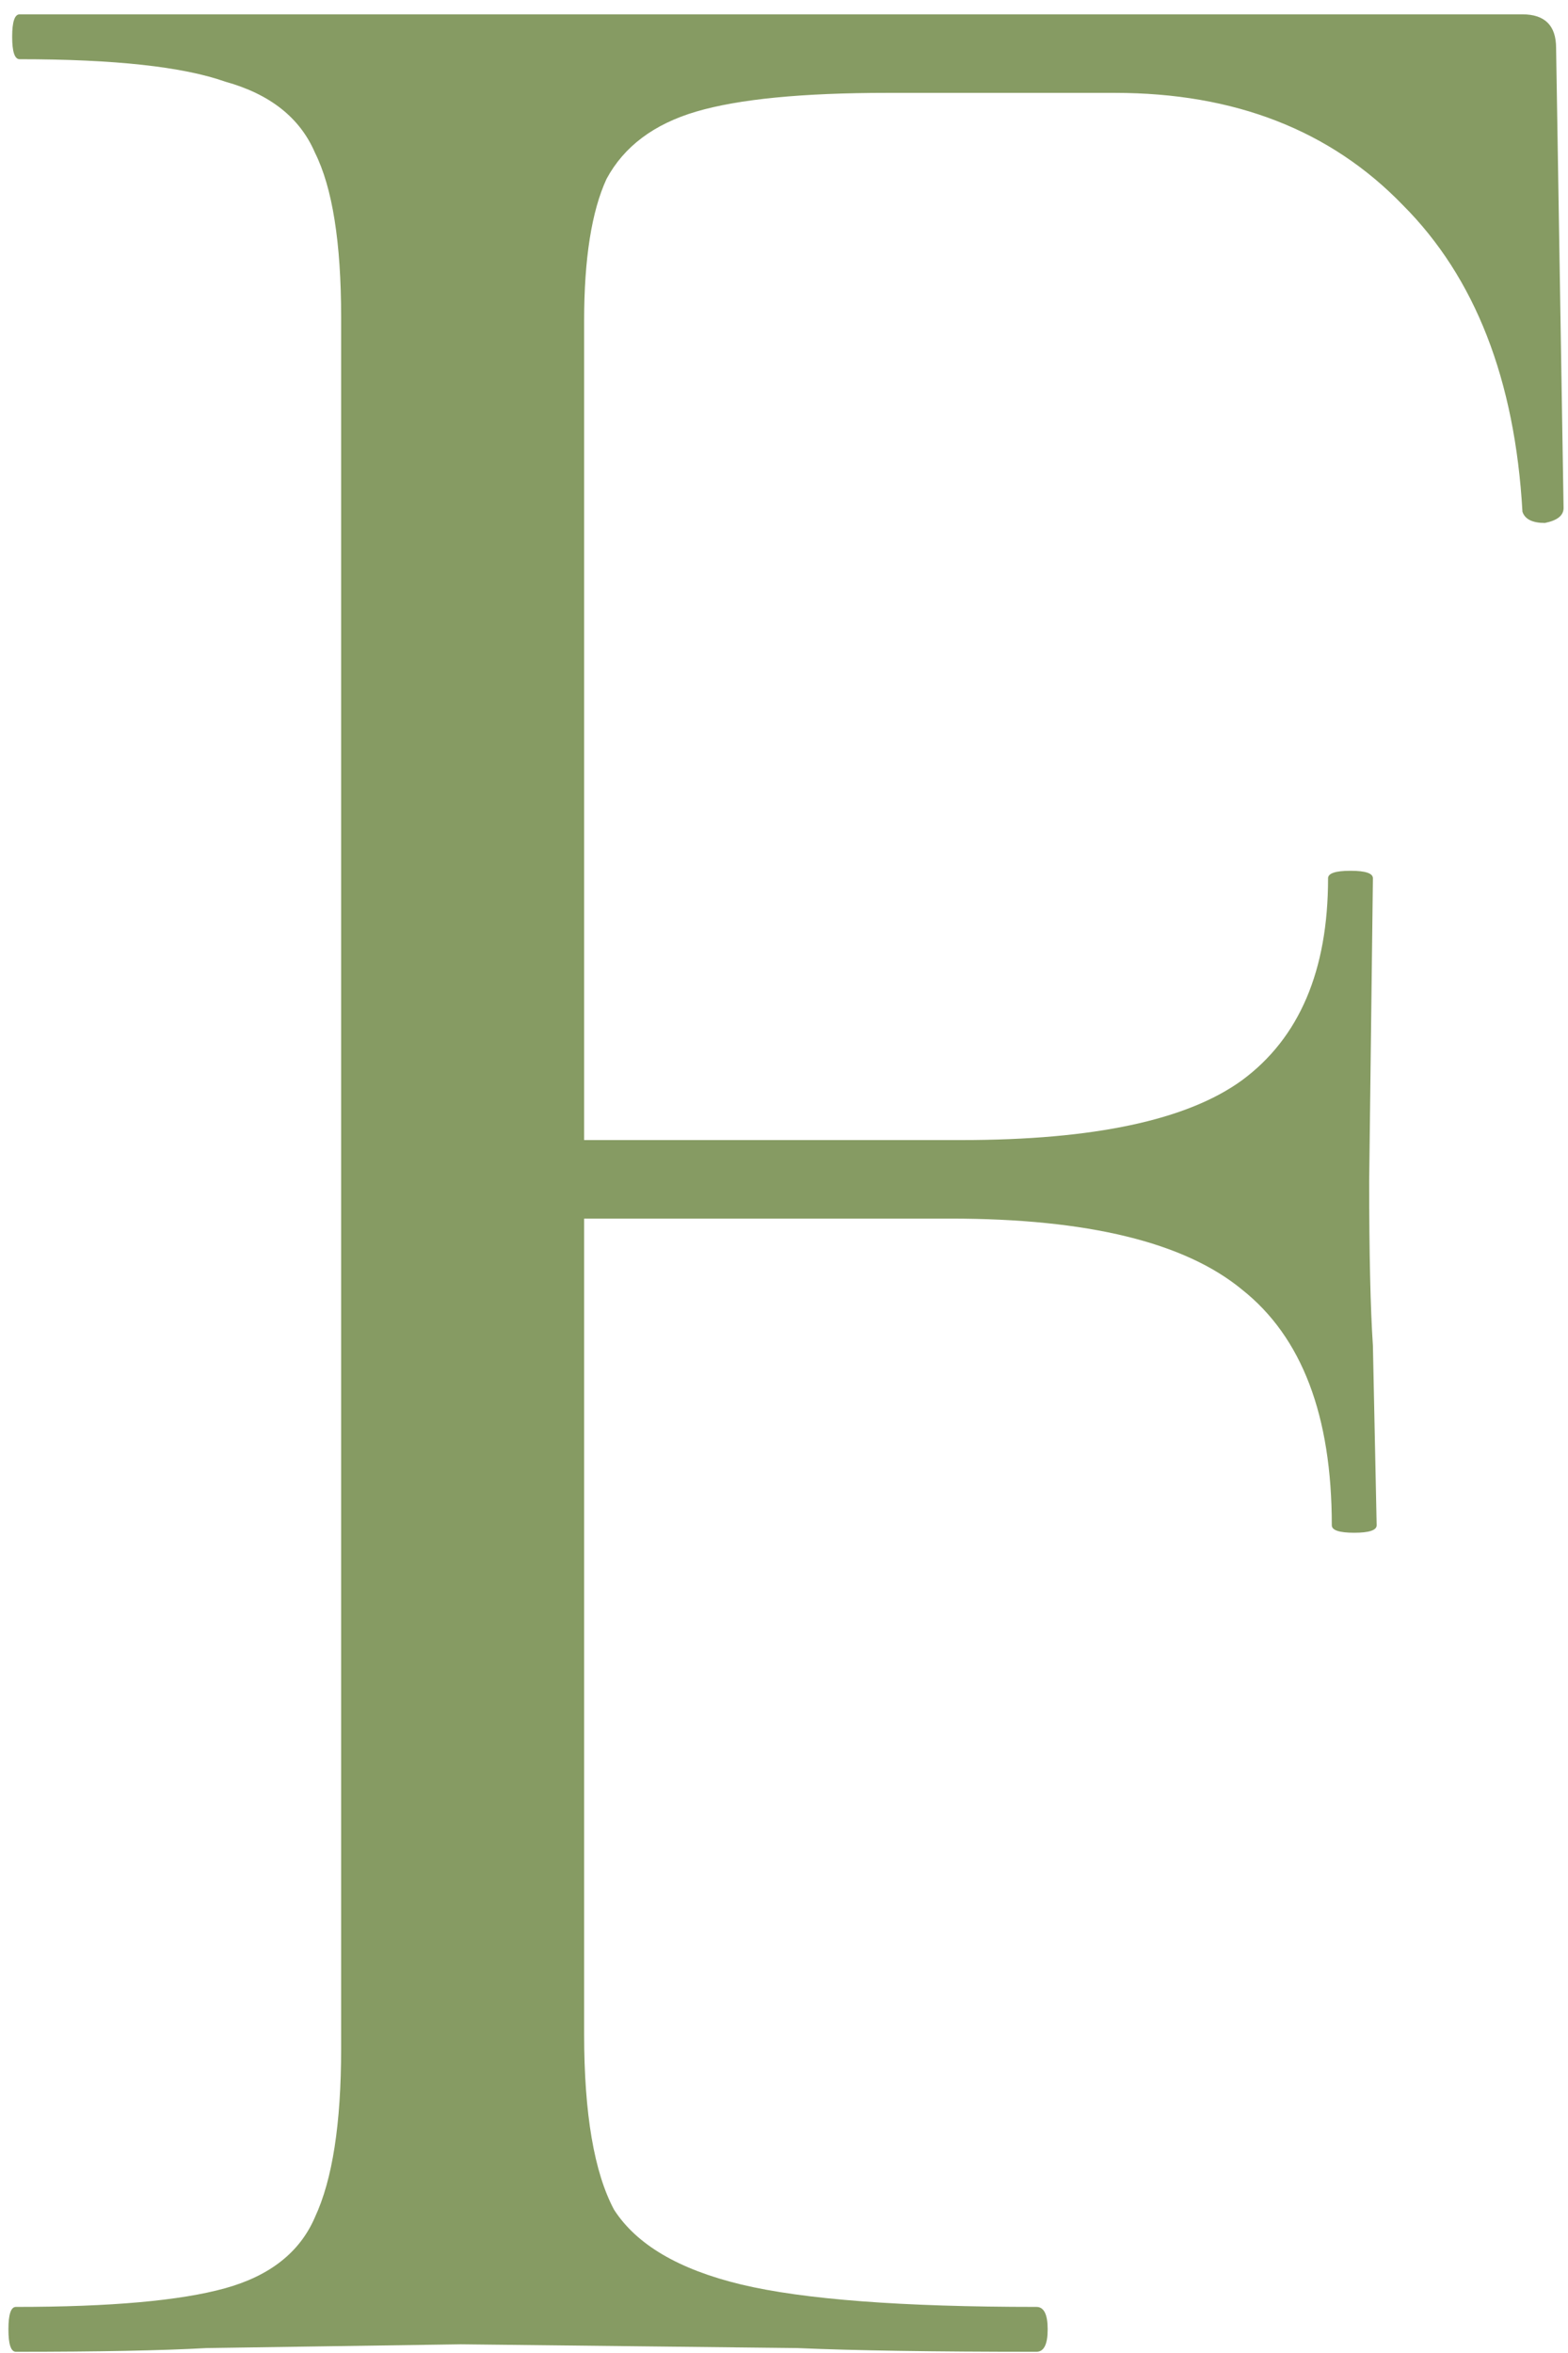 <svg width="100" height="150" viewBox="0 0 100 150" fill="none" xmlns="http://www.w3.org/2000/svg">
<path d="M99.718 32.385C99.718 32.862 99.32 33.179 98.525 33.338C97.731 33.338 97.254 33.1 97.095 32.623C96.618 24.199 94.075 17.683 89.466 13.073C84.856 8.305 78.737 5.921 71.108 5.921L56.565 5.921C51.16 5.921 47.107 6.318 44.405 7.113C41.703 7.908 39.796 9.338 38.683 11.404C37.73 13.471 37.253 16.491 37.253 20.464L37.253 72.677L61.333 72.677C69.757 72.677 75.717 71.405 79.214 68.862C82.87 66.16 84.698 61.869 84.698 55.988C84.698 55.67 85.174 55.511 86.128 55.511C87.082 55.511 87.558 55.67 87.558 55.988L87.32 75.299C87.32 79.909 87.4 83.406 87.558 85.79L87.797 97.234C87.797 97.551 87.32 97.71 86.366 97.71C85.413 97.71 84.936 97.551 84.936 97.234C84.936 90.24 83.029 85.233 79.214 82.213C75.558 79.194 69.359 77.684 60.618 77.684L37.253 77.684L37.253 129.658C37.253 134.744 37.889 138.479 39.16 140.863C40.591 143.089 43.293 144.678 47.266 145.632C51.24 146.585 57.518 147.062 66.101 147.062C66.578 147.062 66.816 147.539 66.816 148.493C66.816 149.446 66.578 149.923 66.101 149.923C59.584 149.923 54.498 149.844 50.843 149.685L29.385 149.446L13.173 149.685C10.312 149.844 6.259 149.923 1.014 149.923C0.696 149.923 0.537 149.446 0.537 148.493C0.537 147.539 0.696 147.062 1.014 147.062C7.054 147.062 11.504 146.665 14.365 145.87C17.226 145.075 19.133 143.565 20.087 141.34C21.2 138.956 21.756 135.38 21.756 130.612L21.756 20.226C21.756 15.457 21.2 11.961 20.087 9.735C19.133 7.51 17.226 6 14.365 5.206C11.663 4.252 7.292 3.775 1.252 3.775C0.934 3.775 0.776 3.298 0.776 2.345C0.776 1.391 0.934 0.914 1.252 0.914L97.095 0.914C98.525 0.914 99.241 1.629 99.241 3.06L99.718 32.385Z" fill="#869B63"/>
</svg>
